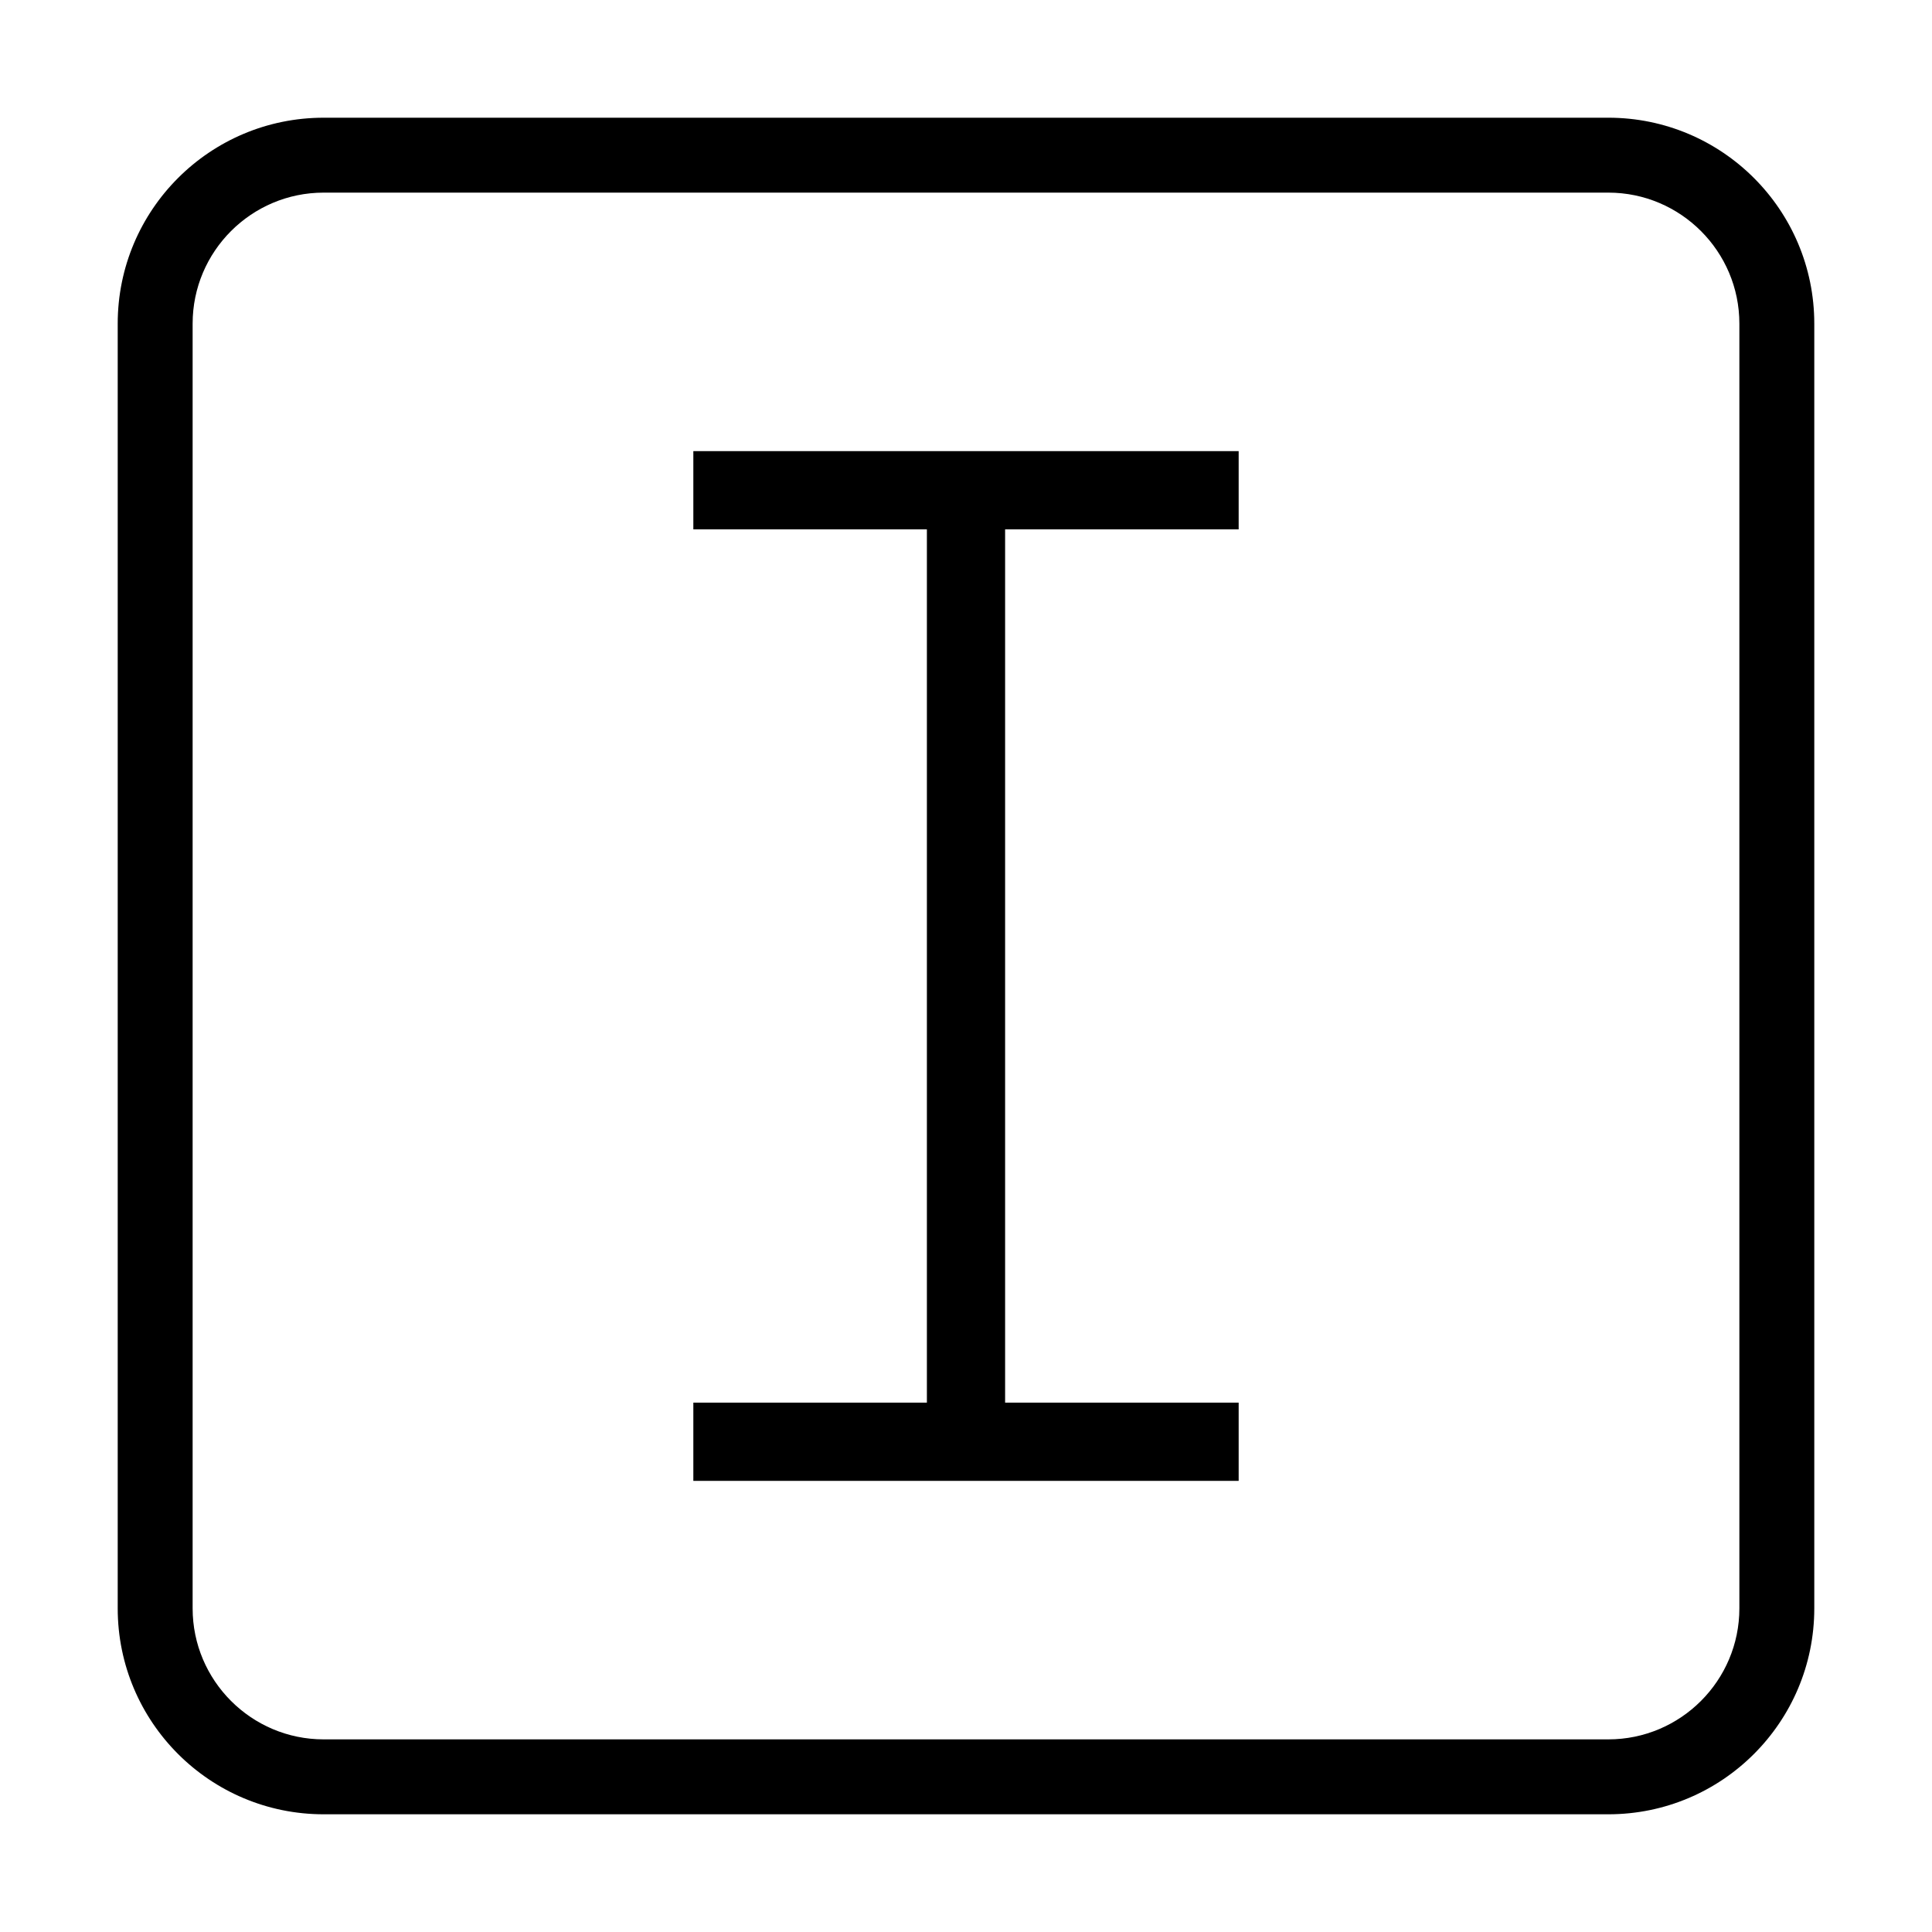 <svg class="icon" viewBox="0 0 1024 1024" xmlns="http://www.w3.org/2000/svg" width="32" height="32"><defs><style/></defs><path d="M367.484 280.57H491.27v462.864H367.484v41.458h289.031v-41.458H532.728V280.57h123.787v-41.462H367.484v41.462zm0 0"/><path d="M852.457 102.096c38.293 0 69.447 31.154 69.447 69.447v680.914c0 38.293-31.154 69.447-69.447 69.447H171.543c-38.293 0-69.447-31.154-69.447-69.447V171.543c0-38.293 31.154-69.447 69.447-69.447h680.914m0-39.706H171.543c-60.284 0-109.153 48.869-109.153 109.153v680.914c0 60.284 48.869 109.153 109.153 109.153h680.914c60.284 0 109.153-48.869 109.153-109.153V171.543c0-60.284-48.87-109.153-109.153-109.153z"/></svg>